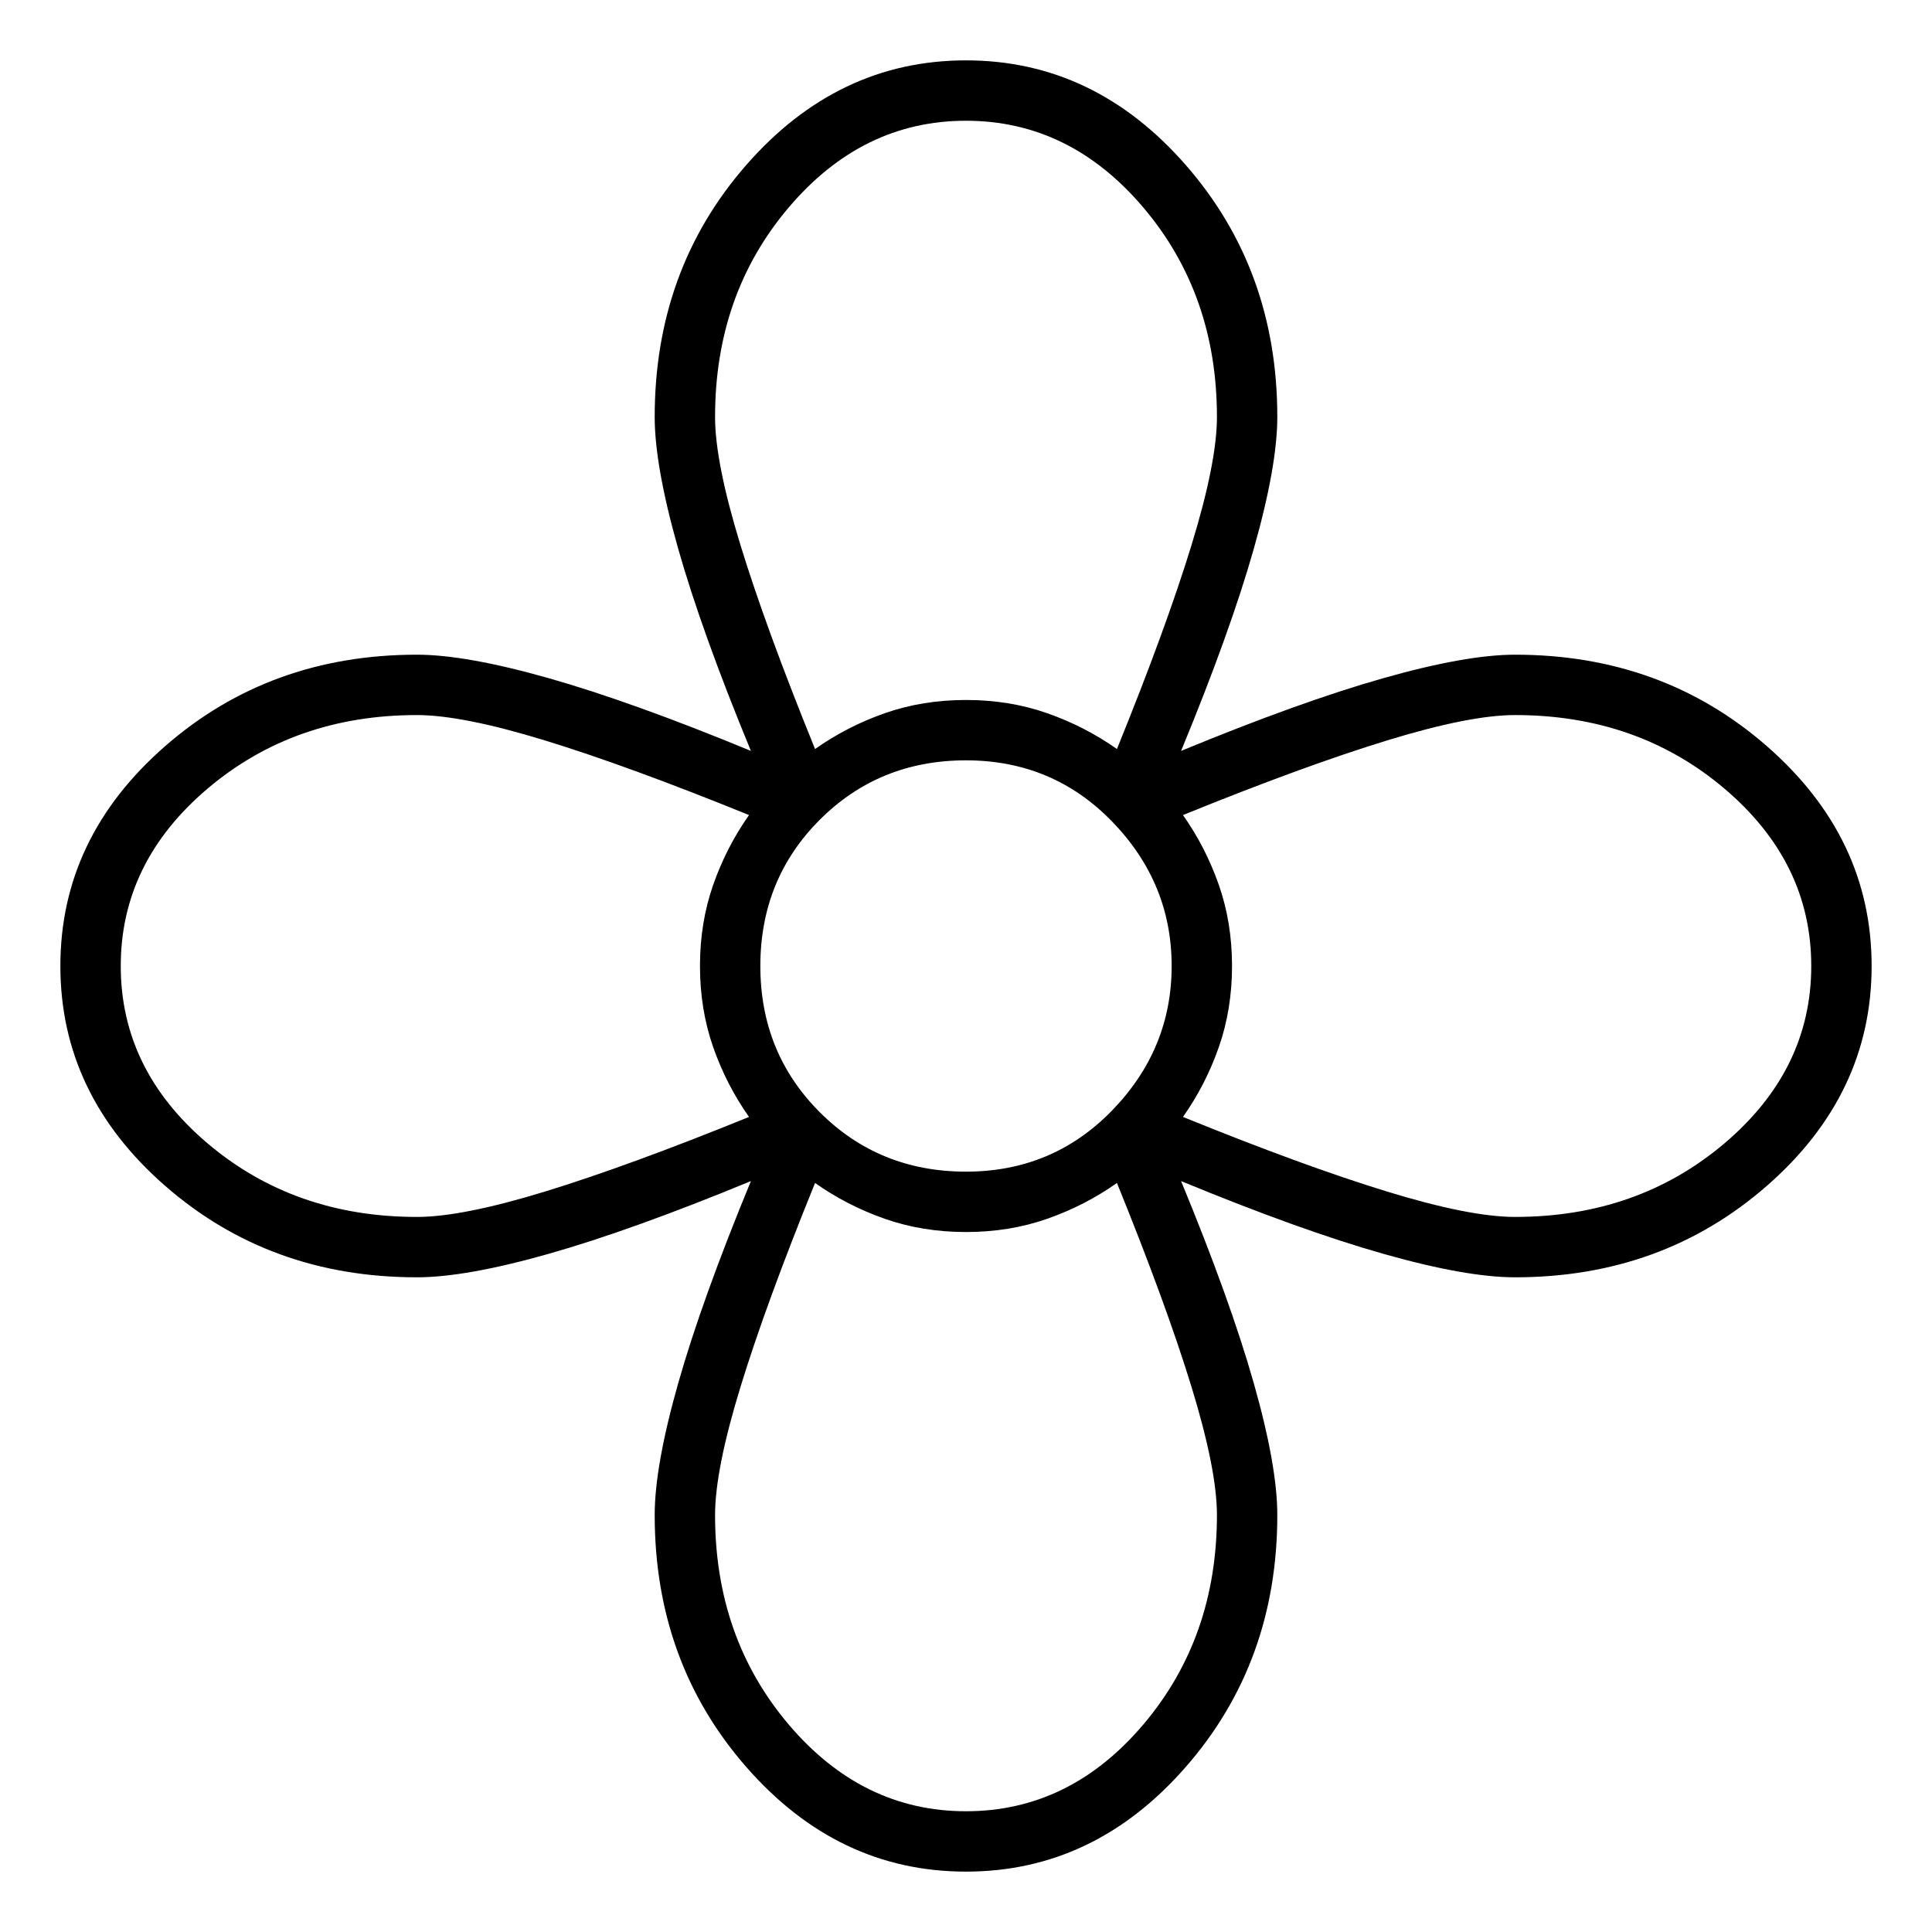 <svg viewBox="0 0 1024 1024" xmlns="http://www.w3.org/2000/svg">
  <path transform="scale(1, -1) translate(0, -960)" fill="currentColor" d="M803 613q-26 0 -70 -12.5t-107 -38.5q26 63 38.5 107t12.5 70q0 78 -48.5 133.5t-116.5 55.5t-116.5 -55.5t-48.5 -133.5q0 -26 12.5 -70t38.5 -107q-63 26 -107 38.5t-70 12.5q-78 0 -133.5 -48.5t-55.5 -116.5t55.5 -116.5t133.5 -48.5q26 0 70 12.5t107 38.5 q-26 -63 -38.5 -107t-12.5 -70q0 -78 48.5 -133.5t116.5 -55.5t116.5 55.5t48.5 133.5q0 26 -12.5 70t-38.5 107q63 -26 107 -38.5t70 -12.5q78 0 133.5 48.5t55.5 116.5t-55.5 116.5t-133.5 48.5zM221 315q-65 0 -111 39t-46 94t46 94t111 39q24 0 68 -13.5t108 -39.5 q-12 -17 -19 -37t-7 -43t7 -43t19 -37q-64 -26 -108 -39.5t-68 -13.5zM379 739q0 65 39 111t94 46t94 -46t39 -111q0 -24 -13.5 -68t-39.5 -108q-17 12 -37 19t-43 7t-43 -7t-37 -19q-26 64 -39.5 108t-13.5 68zM621 448q0 -44 -31.5 -76.5t-77.5 -32.5t-77.5 31.5 t-31.5 77.5t31.5 77.5t77.5 31.5t77.5 -32.5t31.5 -76.5v0zM645 157q0 -65 -39 -111t-94 -46t-94 46t-39 111q0 24 13.5 68t39.5 108q17 -12 37 -19t43 -7t43 7t37 19q26 -64 39.5 -108t13.5 -68zM803 315q-24 0 -68 13.5t-108 39.5q12 17 19 37t7 43t-7 43t-19 37 q64 26 108 39.5t68 13.5q65 0 111 -39t46 -94t-46 -94t-111 -39z" />
</svg>